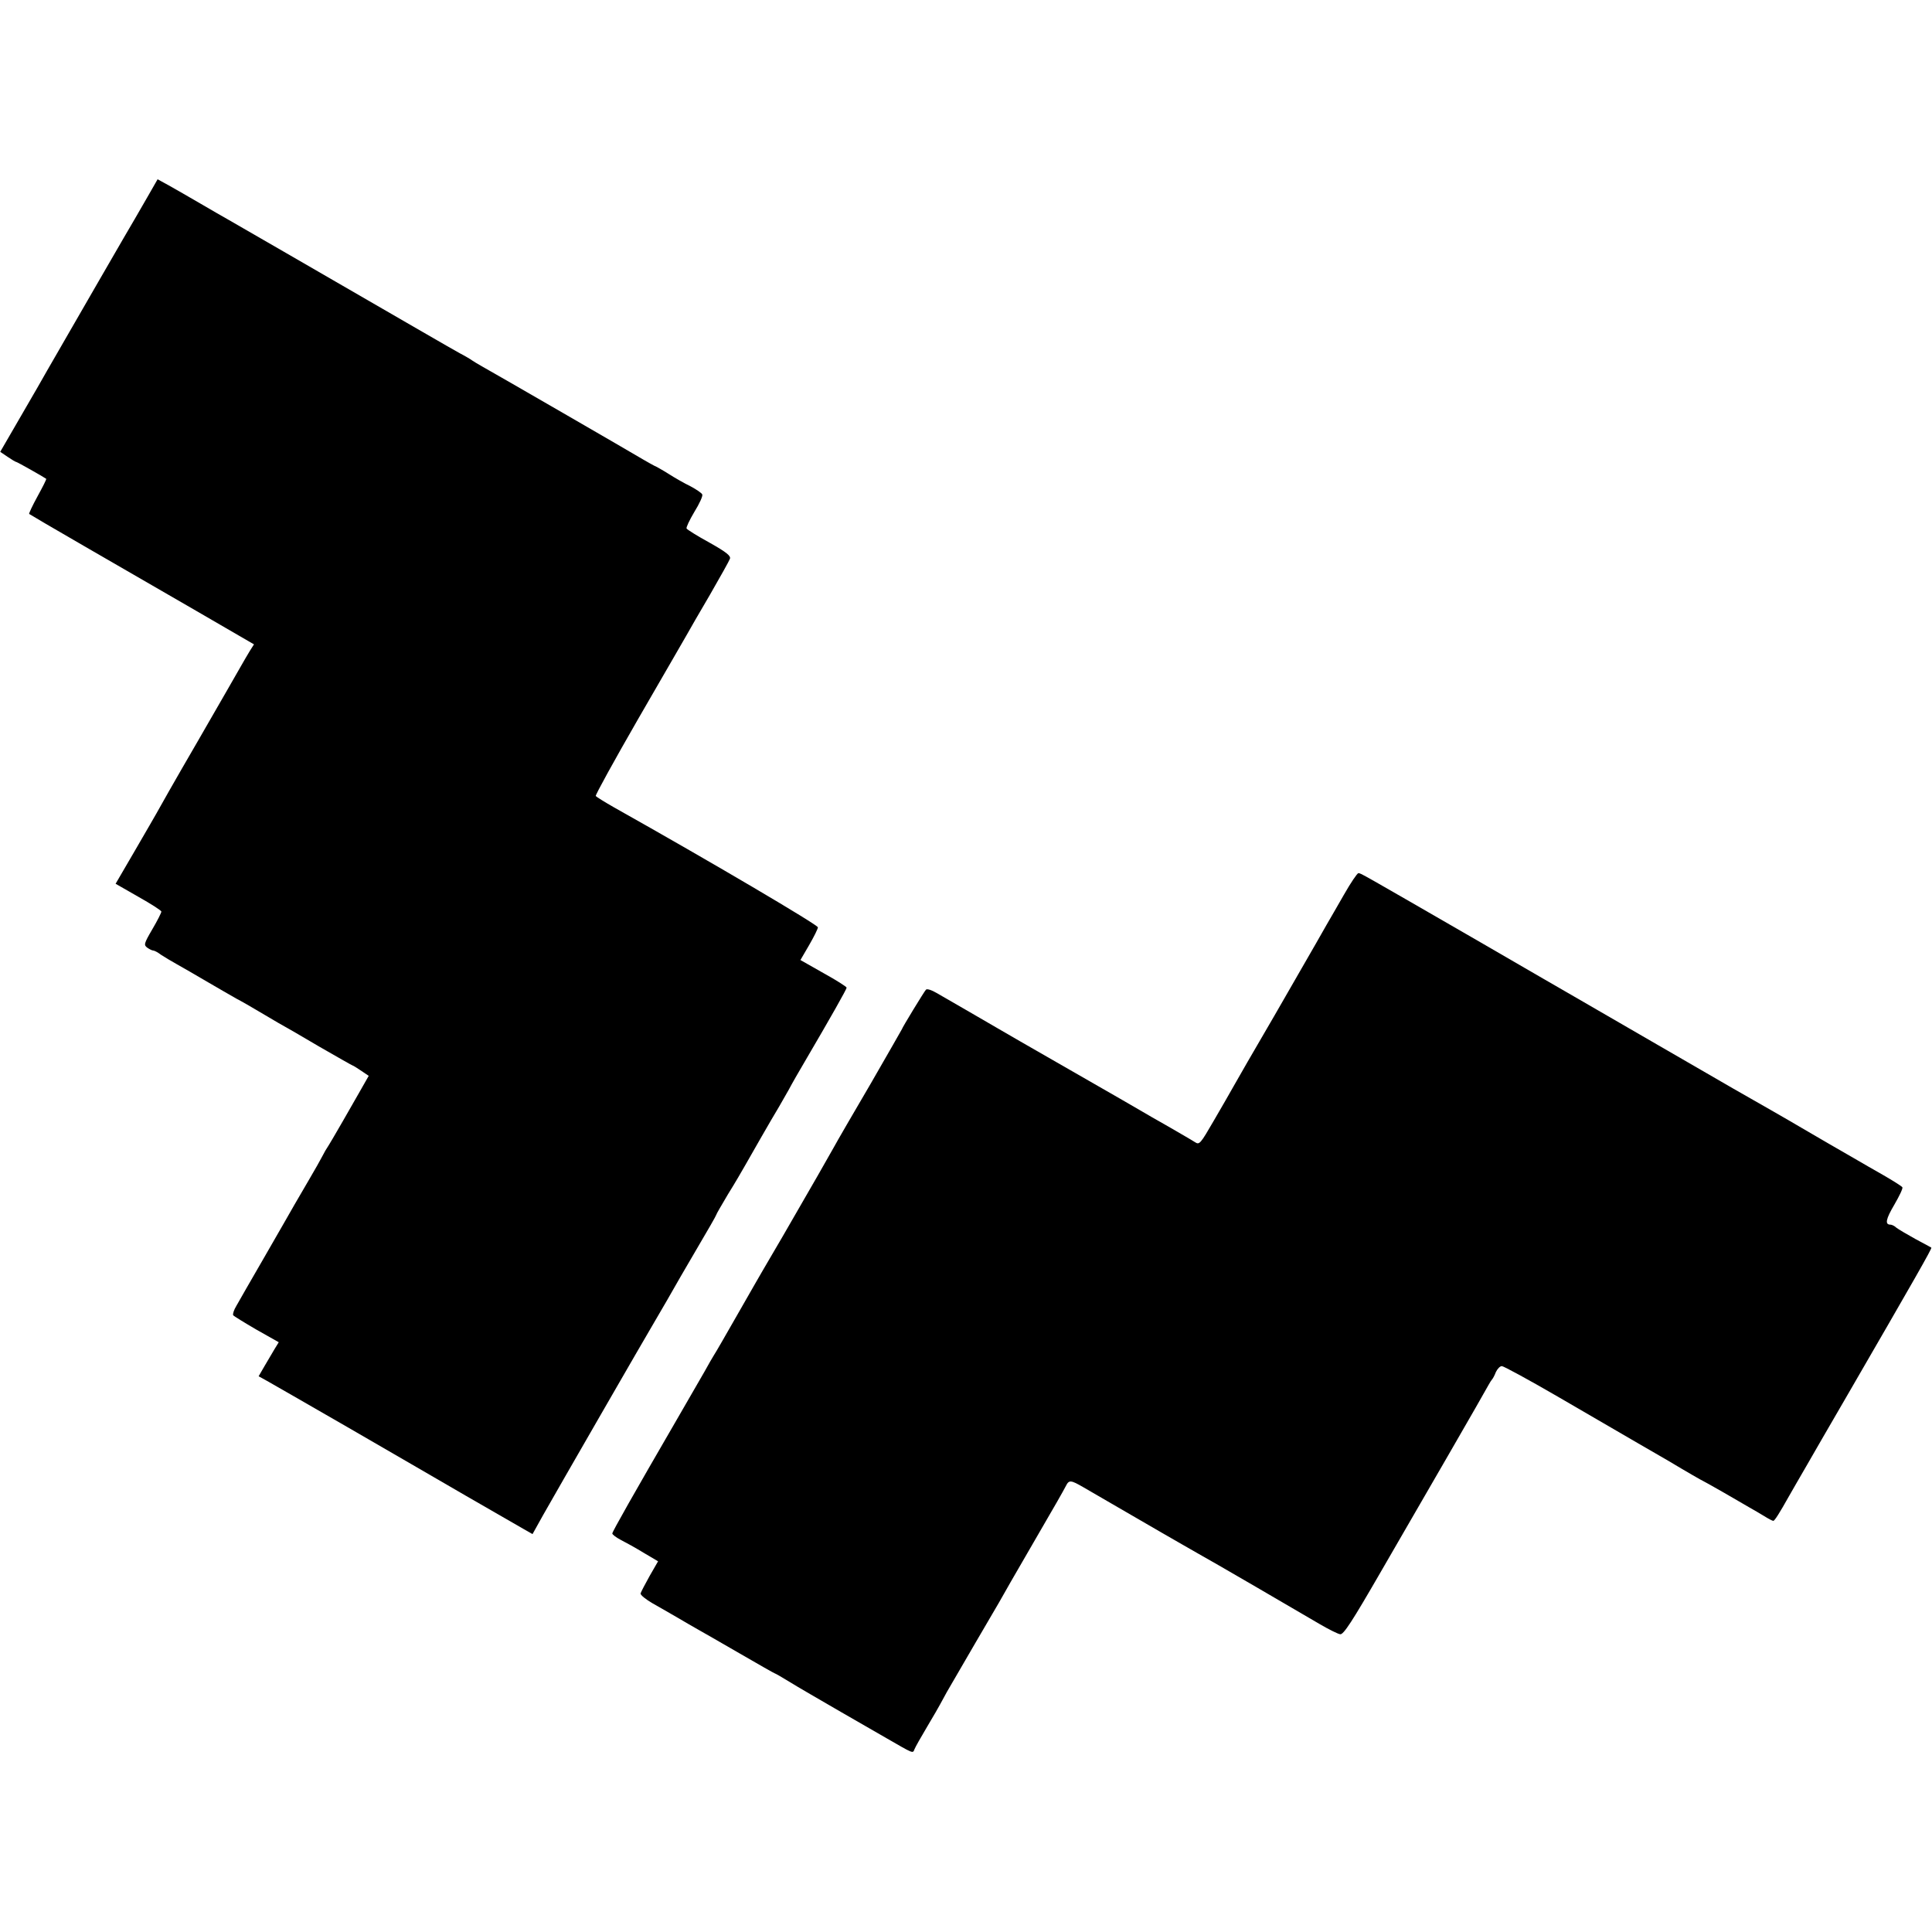 <?xml version="1.0" standalone="no"?>
<!DOCTYPE svg PUBLIC "-//W3C//DTD SVG 20010904//EN"
 "http://www.w3.org/TR/2001/REC-SVG-20010904/DTD/svg10.dtd">
<svg version="1.0" xmlns="http://www.w3.org/2000/svg"
 width="874pt" height="874pt" viewBox="0 0 874 874"
 preserveAspectRatio="xMidYMid meet">
<g transform="translate(0,874) scale(0.1,-0.1)"
fill="#000000" stroke="none">
<path d="M666 7847 c-26 -45 -51 -89 -56 -97 -8 -12 -301 -520 -396 -685 -12
-22 -65 -114 -118 -205 l-95 -164 34 -23 c19 -13 36 -23 39 -23 4 0 119 -65
135 -76 2 -2 -16 -37 -39 -79 -23 -42 -40 -78 -38 -80 2 -2 113 -67 248 -145
135 -78 363 -210 507 -293 l262 -152 -19 -30 c-10 -16 -27 -46 -38 -65 -11
-19 -100 -175 -199 -346 -99 -170 -182 -317 -186 -325 -4 -7 -47 -82 -96 -166
l-88 -151 103 -59 c57 -32 104 -62 104 -67 0 -5 -18 -41 -41 -80 -38 -65 -39
-71 -23 -83 10 -7 22 -13 27 -13 5 0 21 -8 35 -19 15 -10 47 -29 72 -43 25
-14 86 -49 135 -78 50 -29 110 -64 135 -78 25 -13 70 -39 100 -57 30 -18 71
-42 90 -53 19 -10 102 -58 183 -106 82 -47 150 -86 152 -86 2 0 20 -11 39 -24
l34 -23 -45 -79 c-25 -43 -57 -99 -71 -124 -31 -54 -63 -109 -80 -135 -6 -11
-15 -27 -19 -35 -4 -8 -28 -51 -54 -95 -26 -44 -56 -96 -67 -115 -11 -19 -70
-123 -132 -230 -62 -107 -121 -210 -131 -228 -11 -18 -17 -37 -14 -42 3 -4 50
-33 105 -65 l101 -57 -19 -31 c-11 -18 -31 -53 -46 -78 l-26 -45 38 -21 c20
-11 183 -105 362 -208 179 -104 422 -244 540 -313 118 -68 234 -135 257 -148
l42 -24 49 88 c54 96 476 828 491 852 5 8 35 60 67 115 31 55 94 164 140 242
46 78 84 144 84 147 0 3 24 44 53 93 30 48 65 108 79 133 26 46 118 207 152
263 10 18 30 52 44 77 13 25 48 86 77 135 112 191 185 320 185 327 0 4 -47 34
-105 66 l-104 59 39 67 c22 38 40 74 40 81 0 11 -483 296 -923 543 -42 24 -79
47 -82 51 -2 5 84 161 191 347 108 186 206 357 219 379 12 22 60 105 107 185
46 80 87 153 90 162 5 13 -14 29 -92 73 -55 30 -101 59 -104 64 -3 4 13 38 35
75 23 37 39 72 36 79 -3 7 -27 23 -53 37 -27 13 -71 38 -99 56 -27 17 -57 34
-65 37 -8 4 -31 17 -50 28 -48 29 -676 392 -725 419 -22 12 -44 26 -50 30 -5
4 -30 19 -55 32 -42 23 -202 116 -785 453 -121 70 -238 137 -260 150 -22 12
-80 46 -130 75 -49 29 -113 65 -141 81 l-51 28 -47 -82z"/>
<path d="M6080 4693 c-30 -53 -66 -114 -79 -137 -13 -23 -35 -61 -49 -86 -14
-25 -98 -171 -187 -325 -90 -154 -173 -298 -185 -320 -12 -22 -52 -91 -88
-153 -62 -107 -66 -112 -86 -99 -12 8 -66 39 -121 71 -55 31 -107 61 -115 66
-8 5 -157 91 -330 190 -173 99 -322 185 -330 190 -8 5 -64 37 -124 72 -60 35
-127 73 -149 86 -22 13 -43 20 -48 15 -8 -8 -109 -174 -109 -179 0 -1 -64
-112 -141 -246 -78 -133 -154 -264 -168 -290 -33 -59 -111 -195 -131 -229 -8
-14 -52 -90 -98 -170 -46 -79 -88 -151 -93 -159 -5 -8 -54 -94 -109 -190 -55
-96 -104 -182 -110 -190 -5 -8 -25 -42 -43 -75 -19 -33 -76 -132 -127 -220
-192 -331 -290 -504 -290 -512 0 -5 17 -18 38 -29 20 -10 67 -36 103 -58 l66
-39 -38 -66 c-20 -36 -39 -72 -41 -79 -2 -7 23 -27 54 -45 31 -18 83 -47 115
-66 32 -19 72 -42 88 -51 17 -9 101 -58 188 -108 88 -51 160 -92 162 -92 2 0
32 -17 66 -38 35 -22 141 -83 234 -137 94 -54 186 -107 205 -118 125 -72 119
-70 127 -50 4 10 30 56 58 103 28 47 54 92 58 100 4 8 18 33 30 55 47 81 216
372 236 405 11 19 35 62 54 95 19 33 65 113 103 178 103 177 133 230 146 255
14 28 22 27 79 -6 37 -21 268 -156 357 -207 48 -28 131 -75 162 -93 50 -27
460 -266 550 -319 41 -24 83 -45 93 -46 15 -2 54 58 181 278 182 314 474 819
490 850 6 11 13 22 16 25 3 3 11 17 17 33 7 15 19 27 27 27 8 0 122 -62 253
-138 131 -76 294 -171 363 -211 69 -40 132 -76 140 -81 73 -44 153 -90 155
-90 1 0 42 -23 91 -51 49 -29 103 -59 119 -69 17 -9 46 -27 65 -38 19 -12 38
-22 42 -22 6 0 27 33 73 115 13 22 46 81 75 130 29 50 61 106 72 125 11 19 63
109 116 200 300 518 383 663 379 666 -1 1 -33 18 -72 39 -38 21 -77 44 -86 51
-8 8 -21 14 -27 14 -26 0 -21 25 18 91 22 38 39 73 36 78 -3 5 -43 30 -88 56
-46 26 -96 55 -113 65 -16 9 -75 43 -130 75 -55 32 -112 65 -127 74 -33 20
-232 134 -308 177 -30 17 -197 114 -370 214 -173 100 -330 191 -349 202 -19
11 -210 121 -425 246 -551 318 -540 312 -551 312 -5 0 -35 -44 -65 -97z"/>
</g>
</svg>
